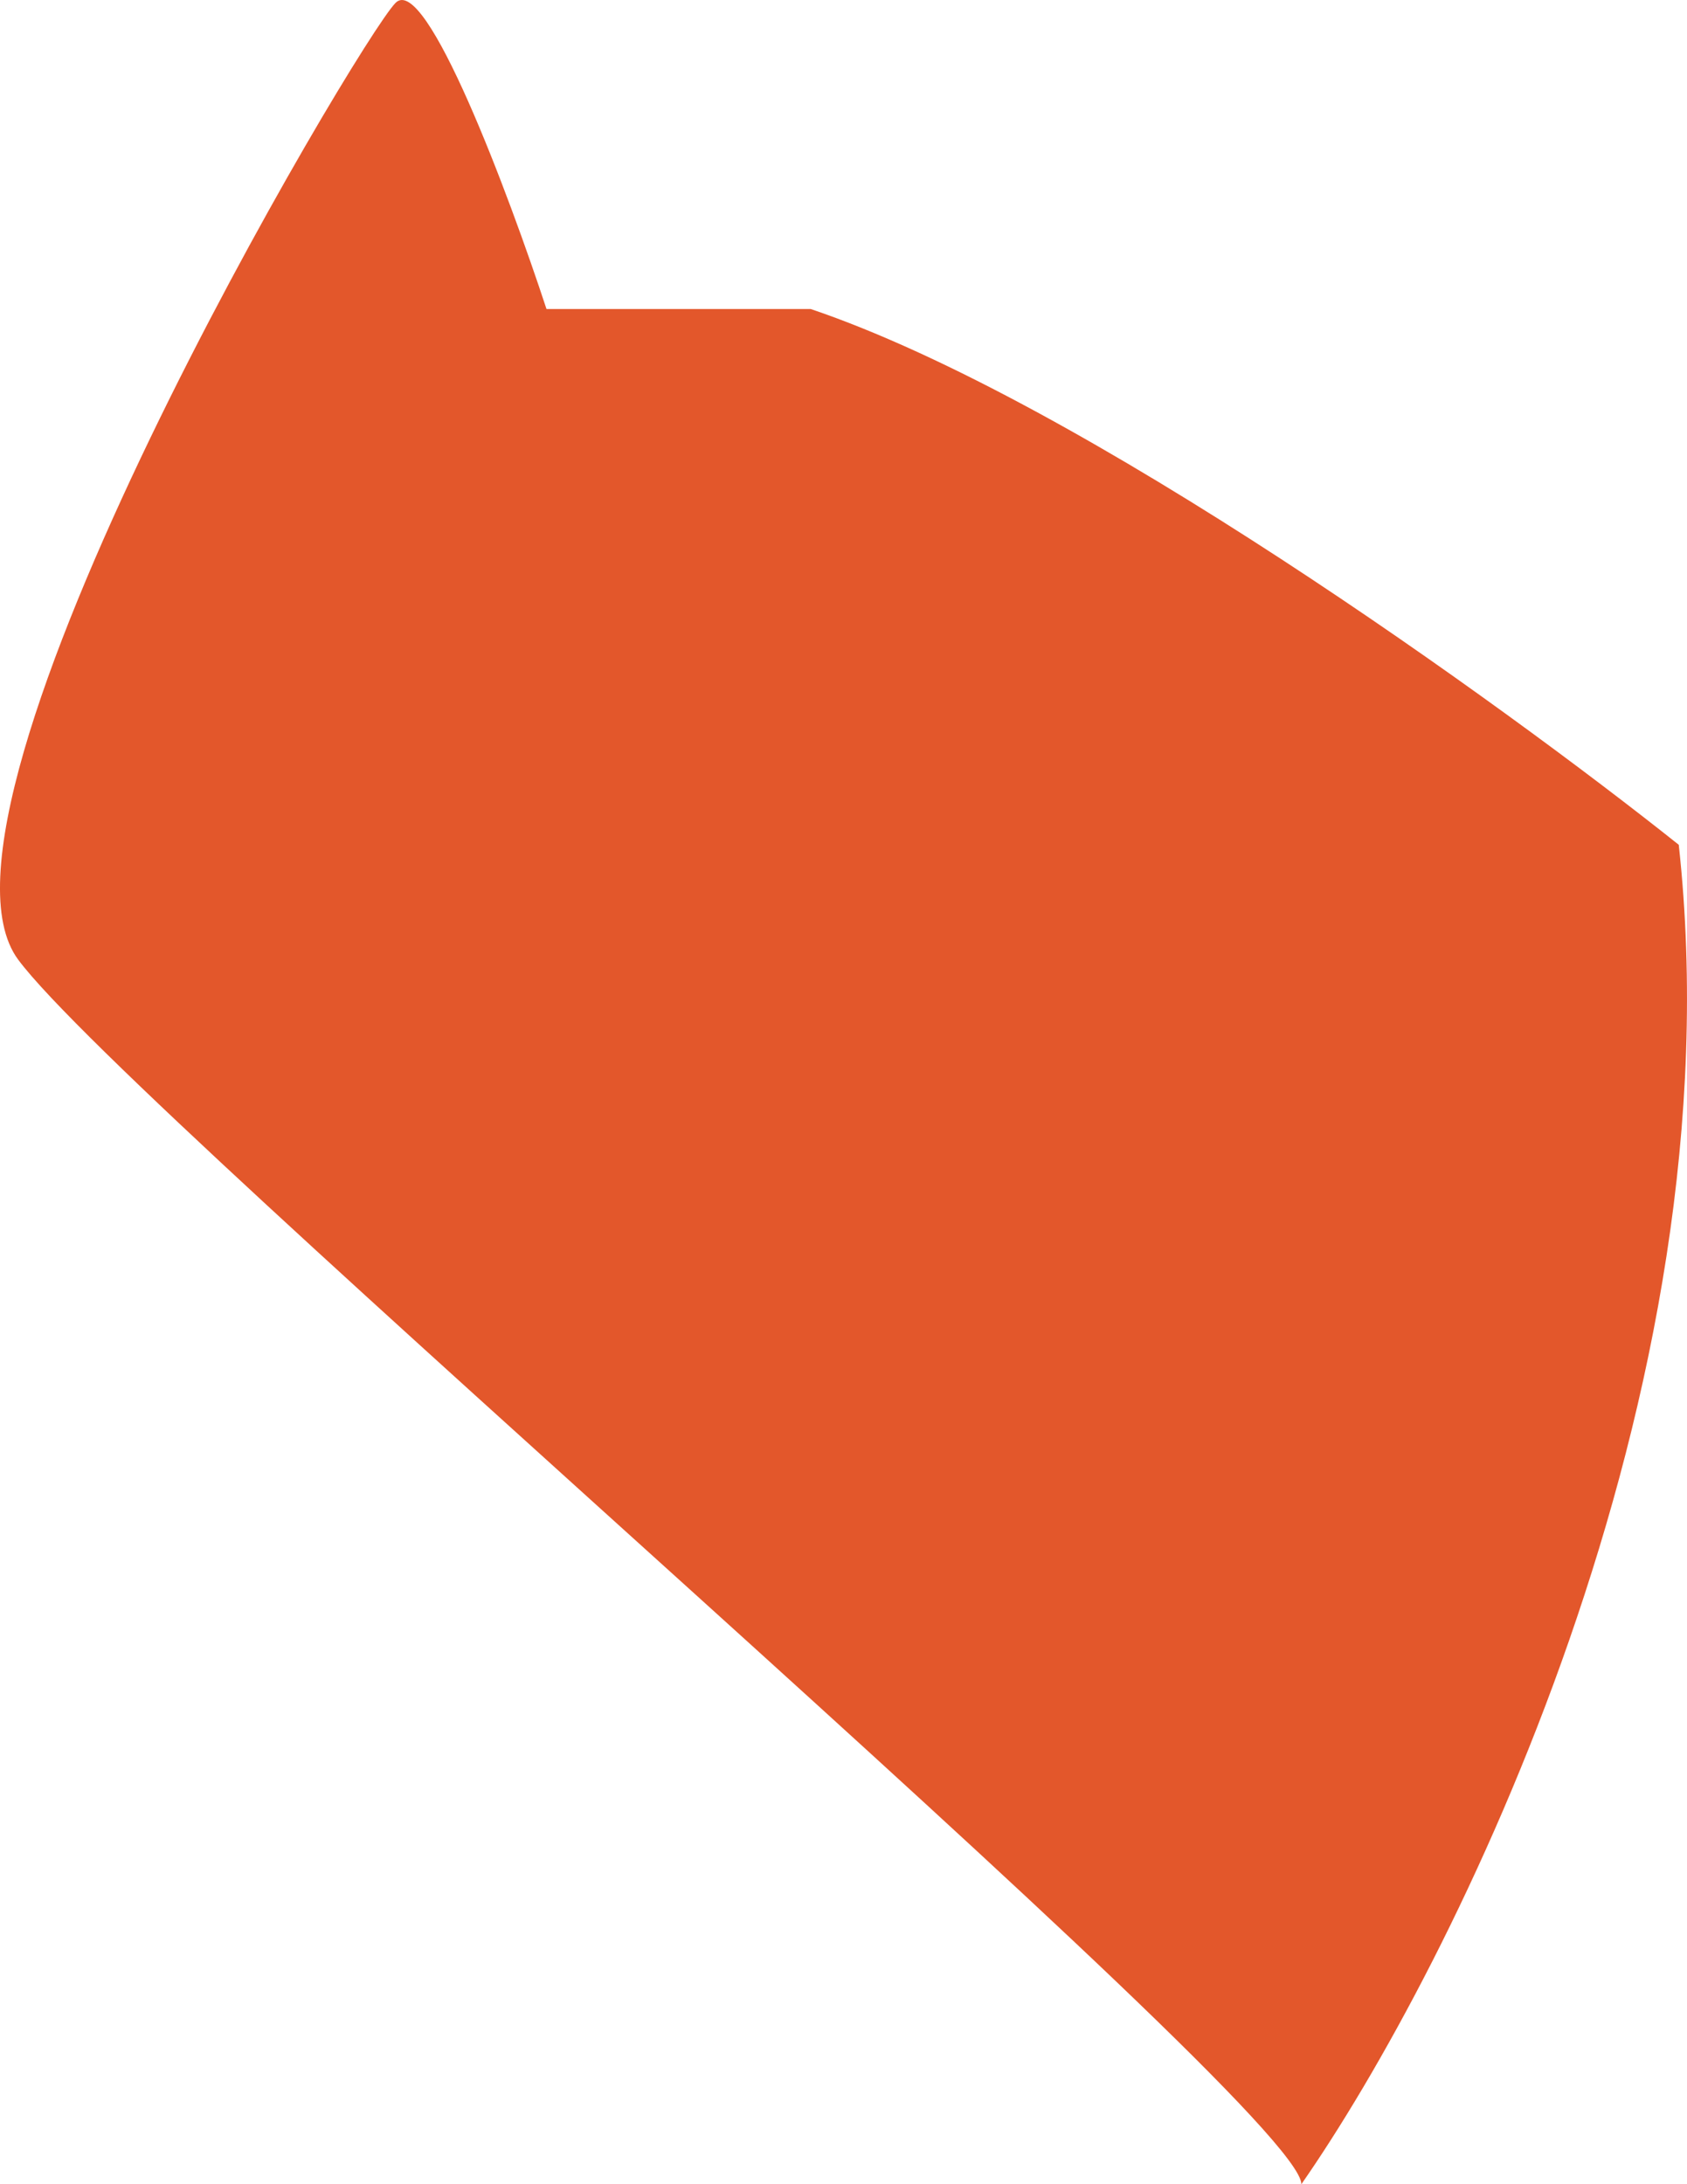 <svg width="34" height="44" viewBox="0 0 34 44" fill="none" xmlns="http://www.w3.org/2000/svg">
<path d="M33.834 17.018C35.051 28.119 29.27 39.632 26.228 44C26.228 42.459 2.647 22.414 0.365 19.33C-1.917 16.247 7.211 0.829 7.972 0.058C8.58 -0.559 10.254 3.912 11.014 6.225H16.339C21.816 8.075 30.285 14.191 33.834 17.018Z" fill="#E3572B"/>
</svg>
